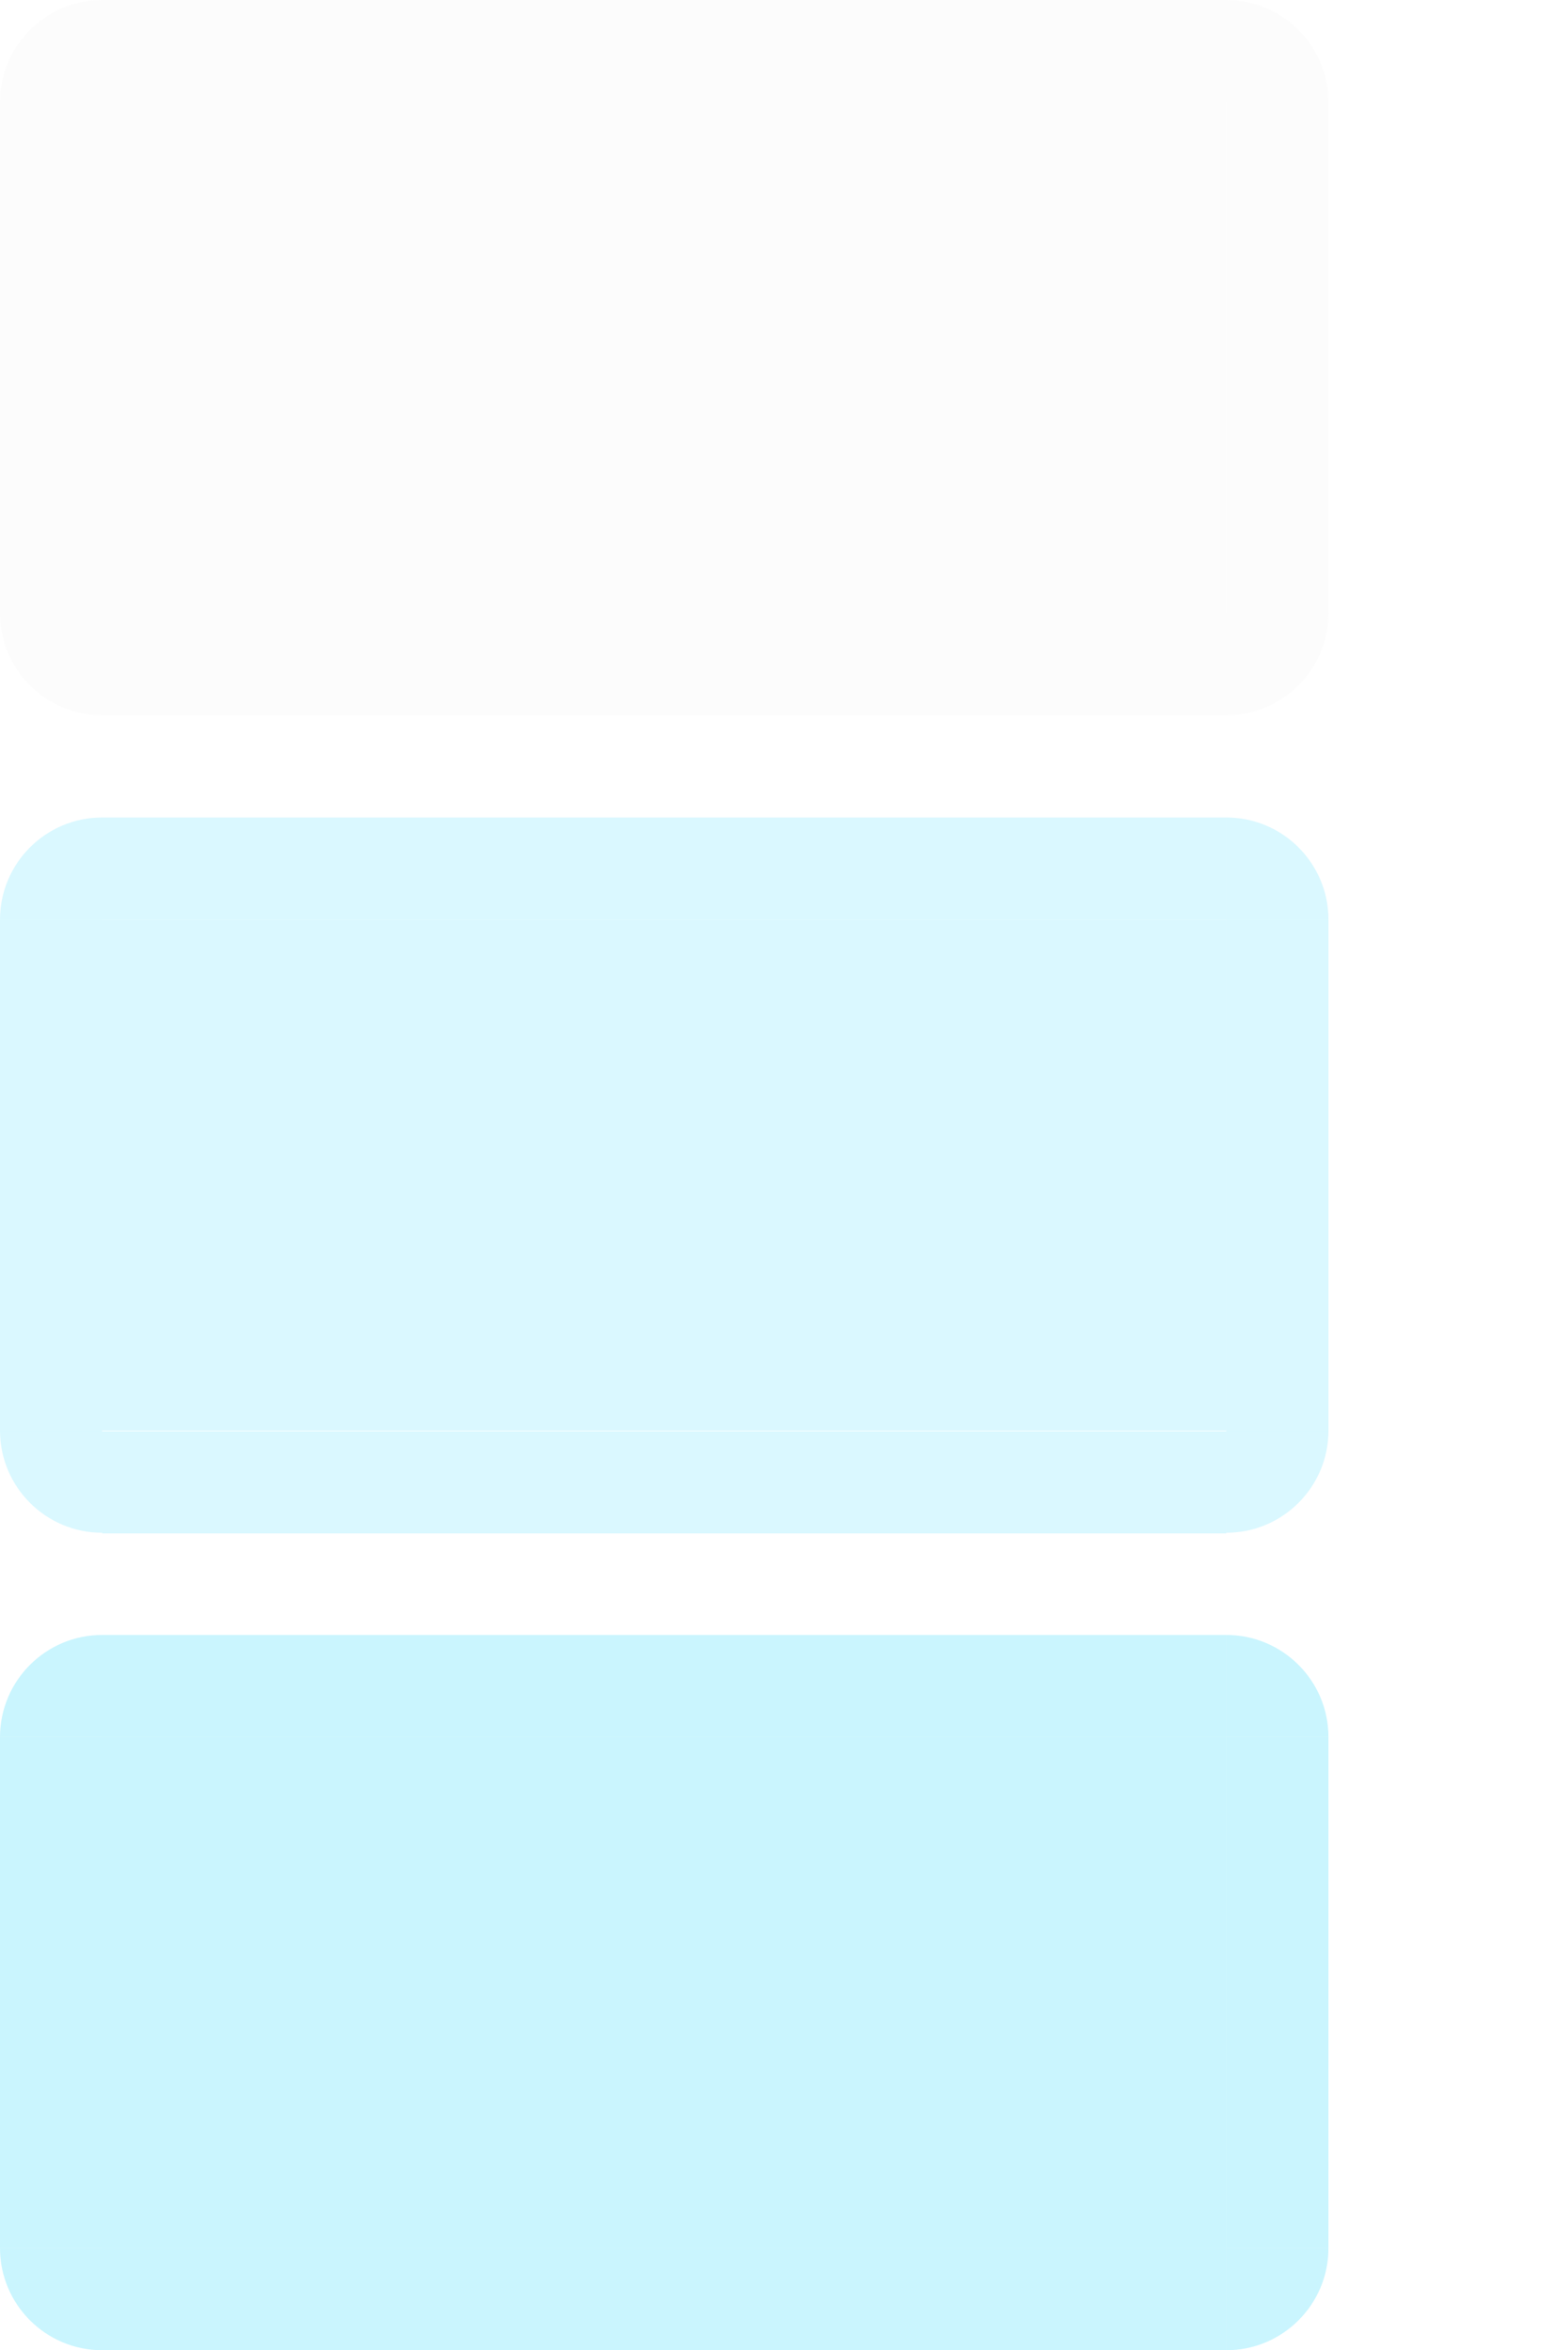 <svg xmlns="http://www.w3.org/2000/svg" xmlns:svg="http://www.w3.org/2000/svg" id="svg31" width="15.344" height="23" version="1"><path style="opacity:.1;fill:#dfdfdf" id="normal-left" d="m 9.5e-6,1 0,5 1,0 0,-5 -1,0 z"/><path style="opacity:.1;fill:#dfdfdf" id="normal-right" d="m 13,1 0,5 -1,0 0,-5 1,0 z"/><rect style="opacity:.1;fill:#dfdfdf" id="normal-bottom" width="11" height="1" x="1" y="6"/><path style="opacity:.1;fill:#dfdfdf" id="normal-top" d="m 1,0 0,1 11,0 0,-1 -11,0 z"/><path style="opacity:.32;fill:#8be9fd" id="hover-left" d="m 9.5e-6,9 0,5 1,0 0,-5 -1,0 z"/><path style="opacity:.32;fill:#8be9fd" id="hover-right" d="m 13,9 0,5 -1,0 0,-5 1,0 z"/><path style="opacity:.32;fill:#8be9fd" id="hover-top" d="m 1,8 0,0.999 11,0 0,-0.999 -11,0 z"/><path style="opacity:.45;fill:#8be9fd" id="active-left" d="m 0,17 0,5 1,0 L 1,17 0,17 z"/><path style="opacity:.45;fill:#8be9fd" id="active-right" d="m 13,17 0,5 -1,0 0,-5 1,0 z"/><rect style="opacity:.45;fill:#8be9fd" id="active-bottom" width="11" height="1.001" x="1" y="22"/><path style="opacity:.45;fill:#8be9fd" id="active-top" d="m 1,16 0,1 11,0 0,-1 L 1,16 z"/><rect style="opacity:.1;fill:#dfdfdf" id="normal-center" width="11" height="5" x="1" y="-6" transform="scale(1,-1)"/><rect style="opacity:.45;fill:#8be9fd" id="active-center" width="11" height="5" x="1" y="-22" transform="scale(1,-1)"/><rect style="opacity:.32;fill:#8be9fd" id="hover-center" width="11" height="5" x="1" y="-14" transform="scale(1,-1)"/><g id="hover-bottom" transform="matrix(2.2,0,0,0.999,-1.2,-2.447)"><rect id="rect16" width="5" height="1.001" x="1" y="16.47" style="opacity:.32;fill:#8be9fd"/></g><path style="opacity:.32;fill:#8be9fd" id="hover-bottomleft" d="m 9.5e-6,14 c 0,0.552 0.448,1 1,1 l 0,-1 -1,0 z"/><path style="opacity:.32;fill:#8be9fd" id="hover-topleft" d="m 9.5e-6,9 c 0,-0.552 0.448,-1 1,-1 l 0,1 -1,0 z"/><path style="opacity:.32;fill:#8be9fd" id="hover-topright" d="m 13,9 c 0,-0.552 -0.448,-1 -1,-1 l 0,1 1,0 z"/><path style="opacity:.32;fill:#8be9fd" id="hover-bottomright" d="m 13,14 c 0,0.552 -0.448,1 -1,1 l 0,-1 1,0 z"/><path style="opacity:.1;fill:#dfdfdf" id="normal-bottomleft" d="m 9.5e-6,6 c 0,0.552 0.448,1 1,1 l 0,-1 -1,0 z"/><path style="opacity:.1;fill:#dfdfdf" id="normal-topleft" d="m 9.5e-6,1 c 0,-0.552 0.448,-1 1,-1 l 0,1 -1,0 z"/><path style="opacity:.1;fill:#dfdfdf" id="normal-topright" d="m 13,1 c 0,-0.552 -0.448,-1 -1,-1 l 0,1 1,0 z"/><path style="opacity:.1;fill:#dfdfdf" id="normal-bottomright" d="m 13,6 c 0,0.552 -0.448,1 -1,1 l 0,-1 1,0 z"/><path style="opacity:.45;fill:#8be9fd" id="active-bottomleft" d="m 9.5e-6,22 c 0,0.552 0.448,1 1,1 l 0,-1 -1,0 z"/><path style="opacity:.45;fill:#8be9fd" id="active-topleft" d="m 9.5e-6,17 c 0,-0.552 0.448,-1 1,-1 l 0,1 -1,0 z"/><path style="opacity:.45;fill:#8be9fd" id="active-topright" d="m 13,17 c 0,-0.552 -0.448,-1 -1,-1 l 0,1 1,0 z"/><path style="opacity:.45;fill:#8be9fd" id="active-bottomright" d="m 13,22 c 0,0.552 -0.448,1 -1,1 l 0,-1 1,0 z"/></svg>